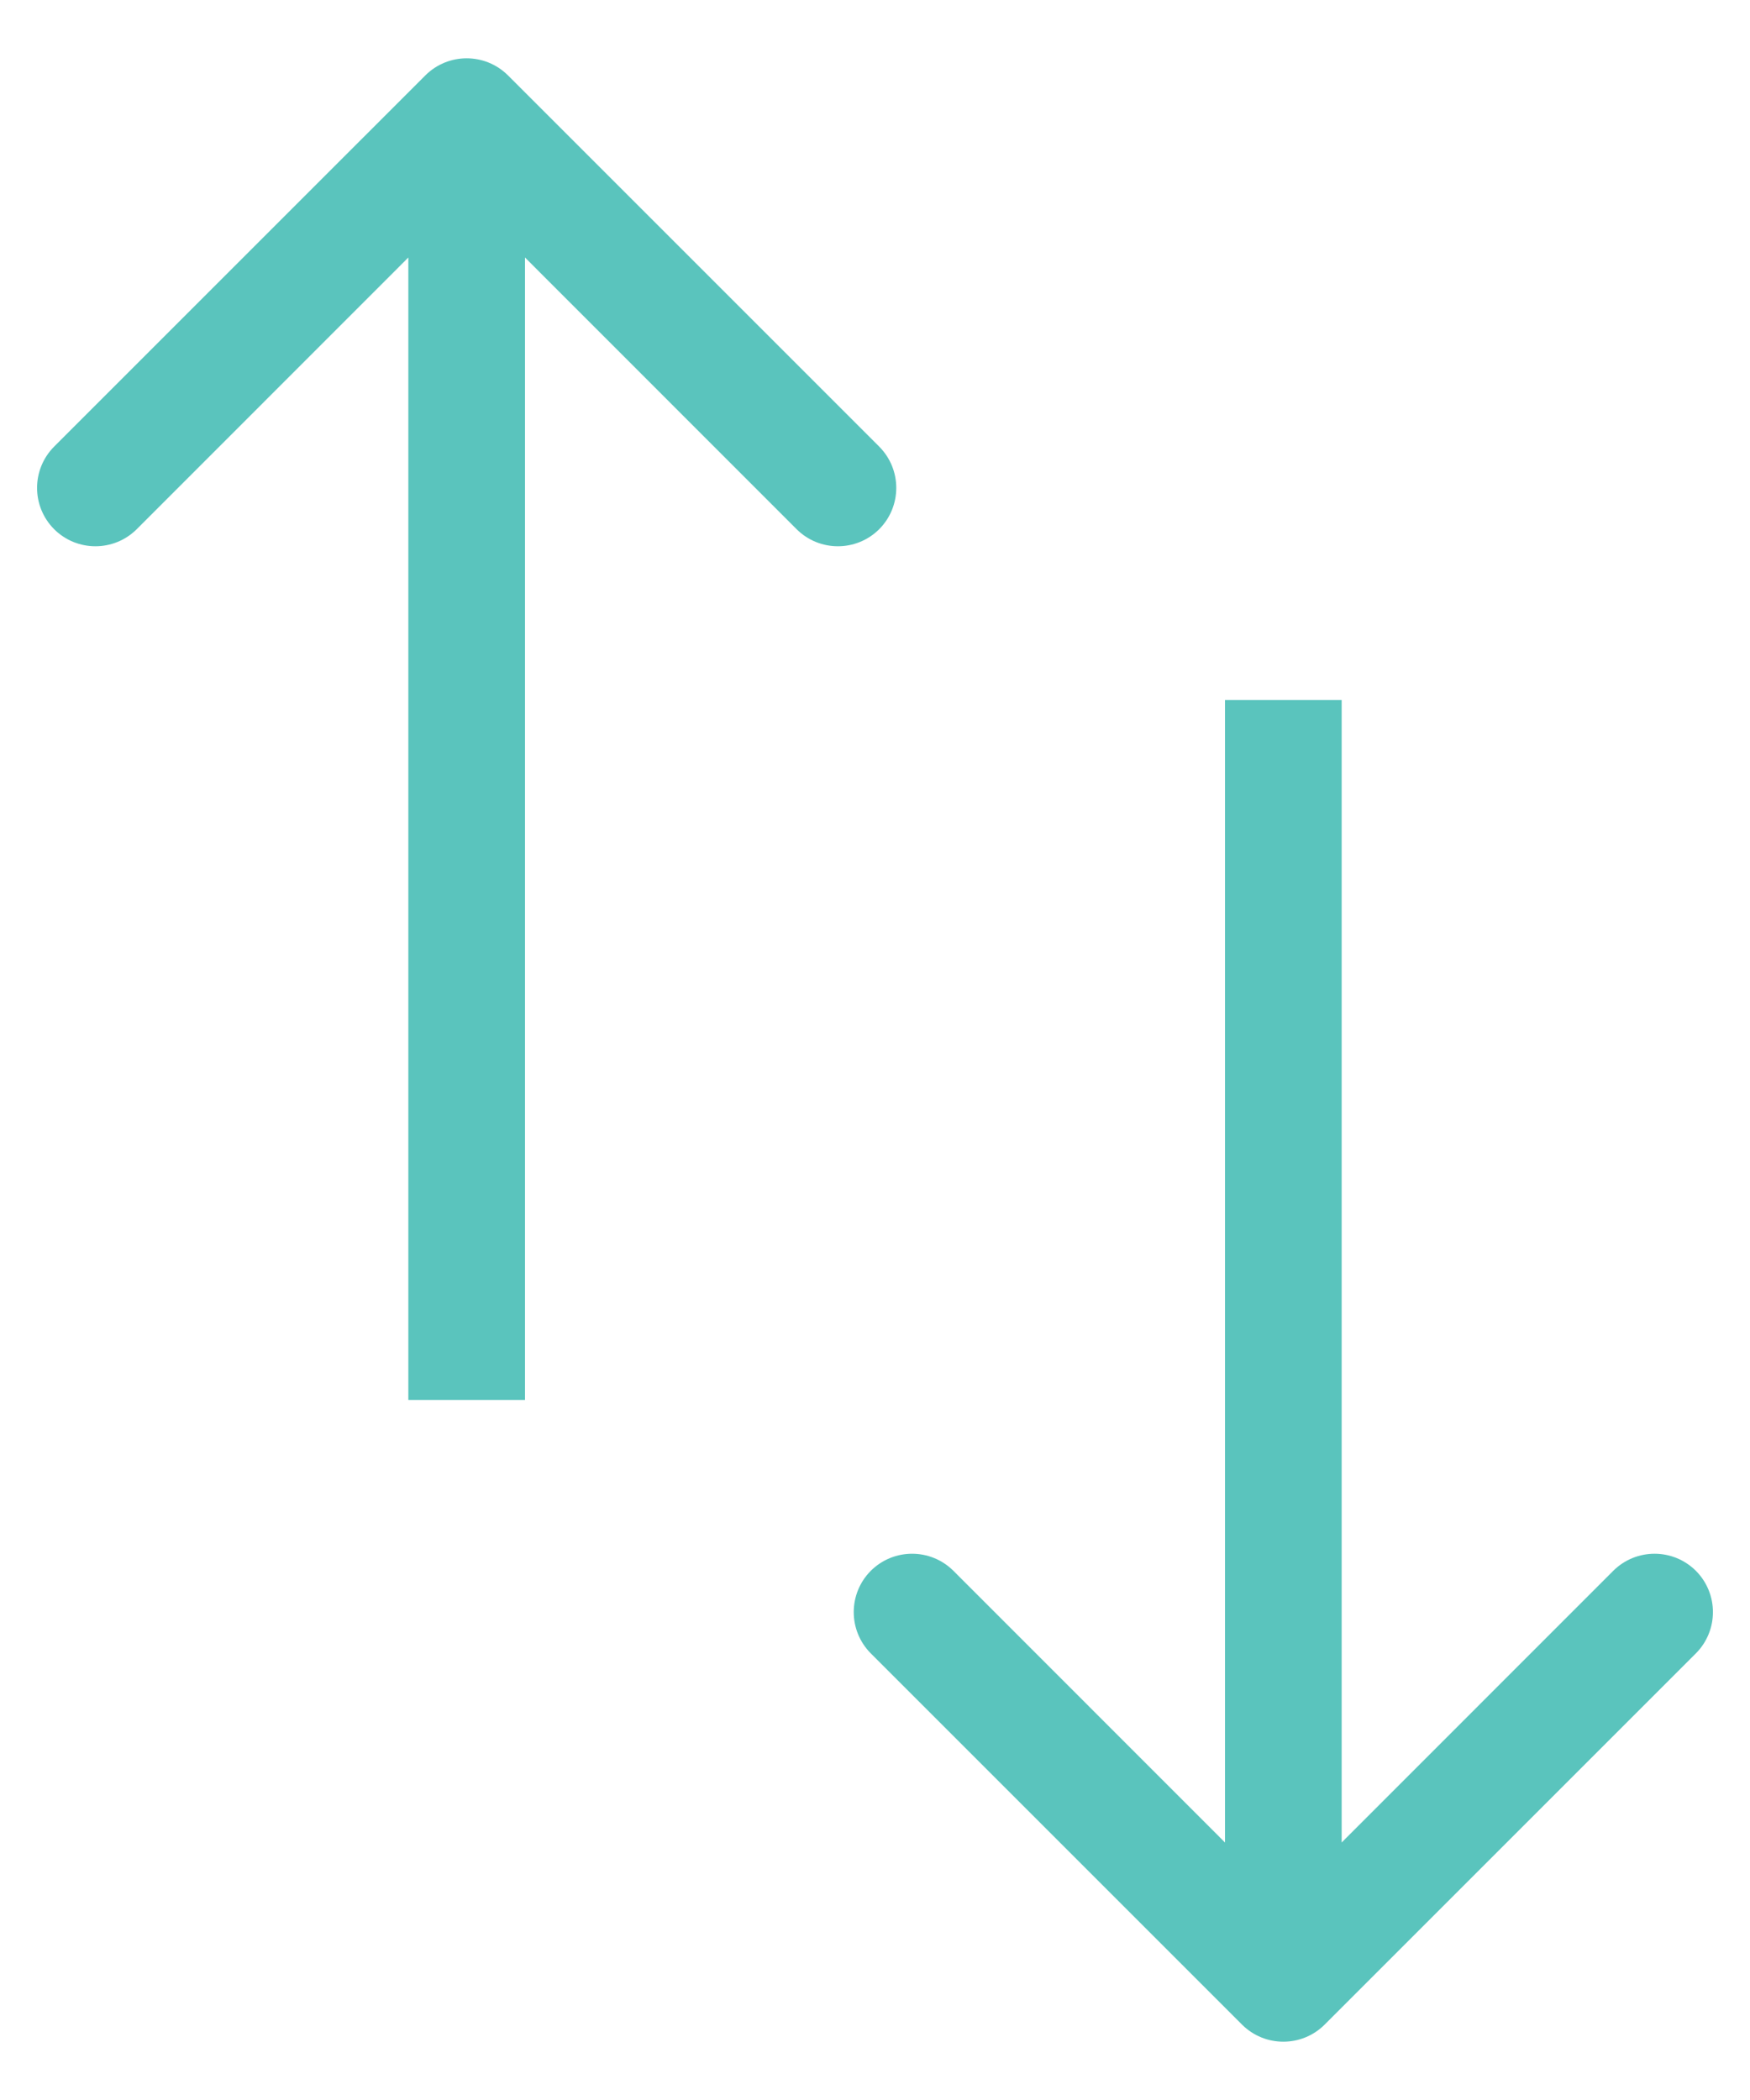 <svg width="15" height="18" viewBox="0 0 15 18" fill="none" xmlns="http://www.w3.org/2000/svg">
<path d="M4.354 0.646C4.158 0.451 3.842 0.451 3.646 0.646L0.464 3.828C0.269 4.024 0.269 4.34 0.464 4.536C0.66 4.731 0.976 4.731 1.172 4.536L4 1.707L6.828 4.536C7.024 4.731 7.34 4.731 7.536 4.536C7.731 4.34 7.731 4.024 7.536 3.828L4.354 0.646ZM4.5 12L4.5 1L3.5 1L3.5 12L4.5 12Z" fill="#5AC4BD"/>
<path d="M10.646 17.354C10.842 17.549 11.158 17.549 11.354 17.354L14.536 14.172C14.731 13.976 14.731 13.66 14.536 13.464C14.34 13.269 14.024 13.269 13.828 13.464L11 16.293L8.172 13.464C7.976 13.269 7.66 13.269 7.464 13.464C7.269 13.66 7.269 13.976 7.464 14.172L10.646 17.354ZM10.5 6L10.5 17H11.5L11.5 6H10.5Z" fill="#5AC4BD"/>
</svg>
